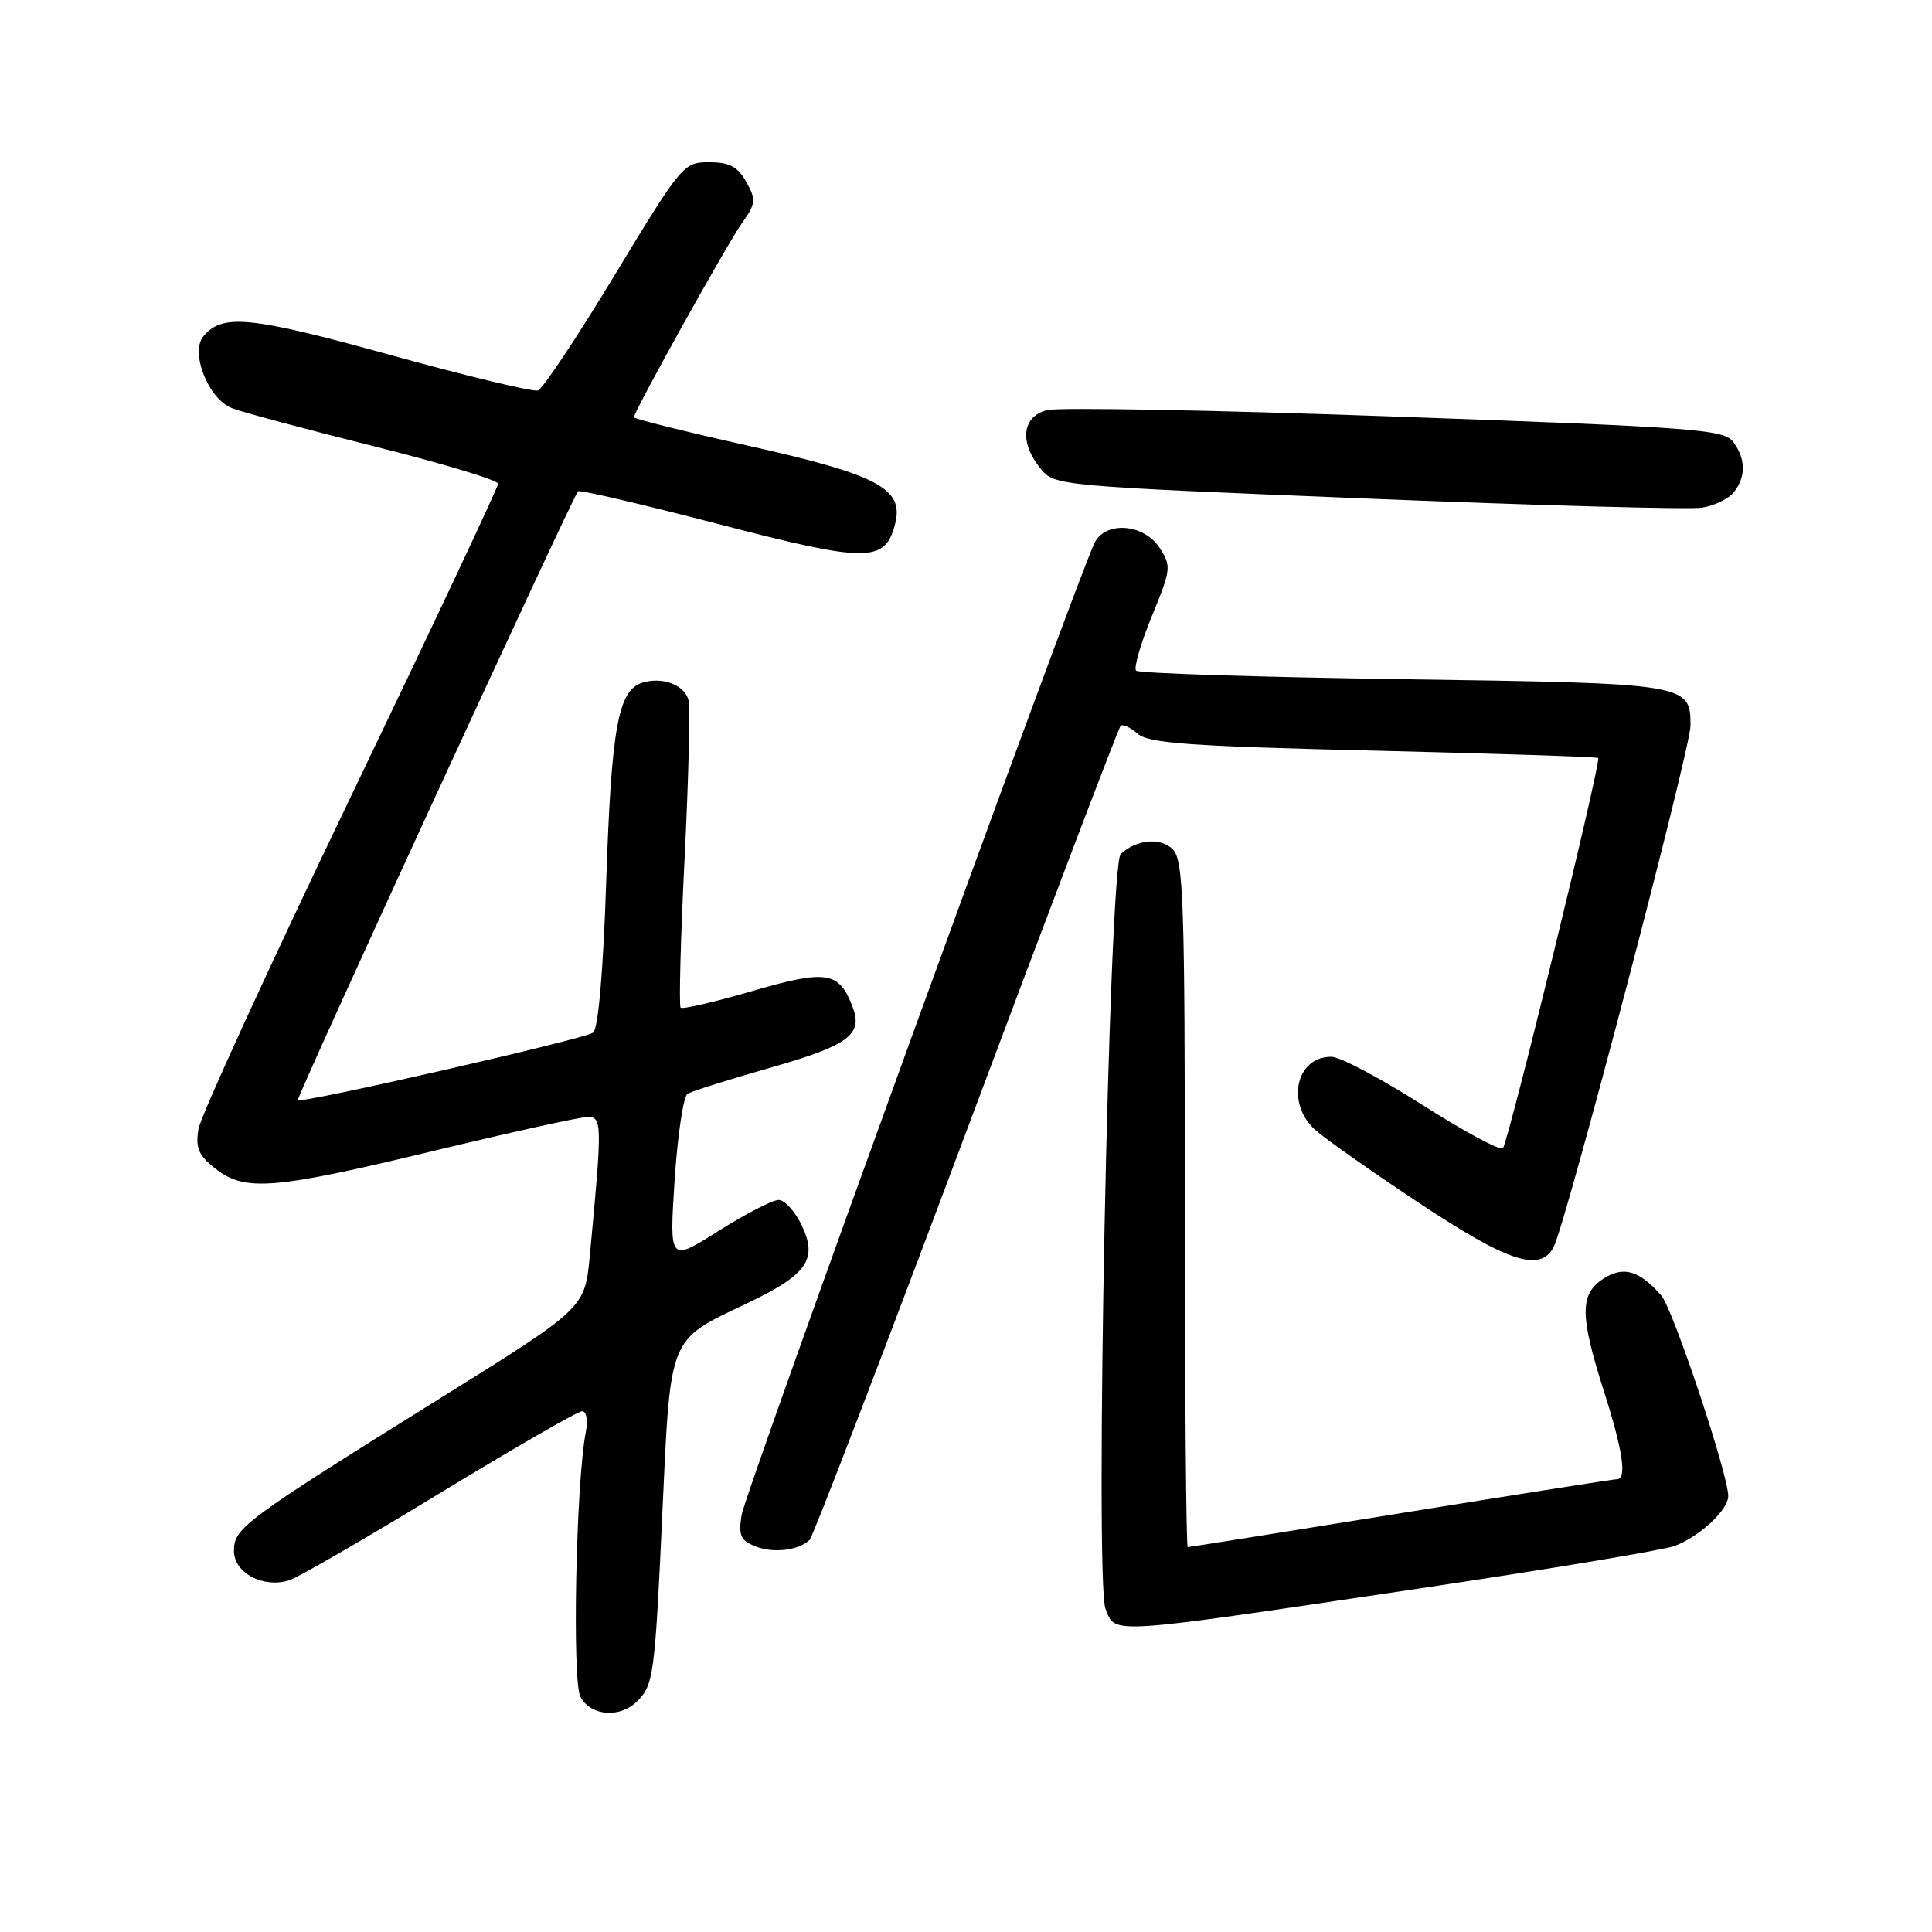 <?xml version="1.0" encoding="UTF-8" standalone="no"?>
<!DOCTYPE svg PUBLIC "-//W3C//DTD SVG 1.1//EN" "http://www.w3.org/Graphics/SVG/1.1/DTD/svg11.dtd" >
<svg xmlns="http://www.w3.org/2000/svg" xmlns:xlink="http://www.w3.org/1999/xlink" version="1.1" viewBox="0 0 256 256">
 <g >
 <path fill="currentColor"
d=" M 84.43 225.43 C 86.62 223.24 86.78 221.98 87.80 199.74 C 88.85 177.00 88.60 177.62 98.74 172.82 C 106.95 168.93 108.40 166.91 106.24 162.38 C 105.36 160.52 103.97 159.00 103.17 159.00 C 102.37 159.00 98.79 160.85 95.20 163.11 C 88.69 167.23 88.69 167.23 89.39 156.39 C 89.78 150.44 90.55 145.28 91.10 144.94 C 91.66 144.59 96.62 143.03 102.13 141.46 C 112.39 138.54 114.37 137.09 112.99 133.47 C 111.20 128.71 109.57 128.45 99.75 131.30 C 94.73 132.76 90.43 133.76 90.19 133.52 C 89.95 133.28 90.18 124.40 90.71 113.79 C 91.24 103.18 91.47 93.73 91.23 92.78 C 90.70 90.74 87.75 89.63 85.08 90.47 C 81.91 91.48 81.01 96.45 80.33 116.69 C 79.93 128.75 79.27 136.32 78.59 136.83 C 77.45 137.68 39.91 146.26 39.46 145.78 C 39.21 145.50 75.85 65.88 76.59 65.10 C 76.80 64.88 85.15 66.83 95.16 69.43 C 115.00 74.60 117.31 74.59 118.62 69.36 C 119.78 64.74 116.33 62.91 99.23 59.08 C 90.85 57.21 84.00 55.50 84.00 55.29 C 84.00 54.52 96.30 32.40 98.29 29.60 C 100.16 26.97 100.21 26.47 98.88 24.10 C 97.75 22.08 96.65 21.50 93.96 21.50 C 90.57 21.50 90.32 21.81 81.46 36.43 C 76.50 44.64 71.91 51.53 71.28 51.74 C 70.65 51.95 61.82 49.83 51.66 47.02 C 33.15 41.90 29.46 41.54 26.95 44.56 C 25.16 46.72 27.63 52.91 30.75 54.09 C 32.15 54.63 40.66 56.91 49.65 59.16 C 58.64 61.41 66.00 63.63 66.00 64.10 C 66.00 64.56 57.18 83.29 46.41 105.72 C 35.63 128.15 26.59 147.89 26.30 149.59 C 25.88 152.11 26.30 153.09 28.53 154.84 C 32.45 157.93 36.22 157.62 57.45 152.50 C 67.71 150.03 76.90 148.00 77.88 148.00 C 79.79 148.00 79.81 148.88 78.15 166.41 C 77.50 173.32 77.50 173.32 58.50 185.17 C 32.24 201.53 31.00 202.46 31.00 205.50 C 31.00 208.43 34.89 210.49 38.35 209.39 C 39.50 209.02 48.46 203.84 58.27 197.86 C 68.08 191.89 76.56 187.00 77.13 187.00 C 77.72 187.00 77.93 188.18 77.62 189.75 C 76.32 196.44 75.79 222.73 76.91 224.84 C 78.28 227.40 82.15 227.70 84.43 225.43 Z  M 188.42 210.43 C 205.42 207.89 220.50 205.38 221.92 204.84 C 225.22 203.59 229.00 200.07 229.00 198.23 C 229.00 195.36 221.68 173.44 220.13 171.66 C 217.23 168.33 215.09 167.71 212.43 169.45 C 209.31 171.50 209.33 174.32 212.51 184.29 C 215.04 192.20 215.60 196.00 214.25 196.00 C 213.84 196.00 200.96 198.03 185.63 200.50 C 170.31 202.98 157.59 205.00 157.38 205.00 C 157.17 205.00 157.00 184.56 157.00 159.57 C 157.00 119.20 156.82 113.96 155.39 112.54 C 153.78 110.93 150.58 111.22 148.50 113.16 C 146.94 114.62 145.03 209.57 146.49 213.19 C 147.86 216.60 146.31 216.70 188.42 210.43 Z  M 107.27 204.06 C 107.70 203.67 117.03 179.35 128.01 150.02 C 138.99 120.69 148.20 96.47 148.48 96.19 C 148.76 95.91 149.78 96.37 150.74 97.22 C 152.20 98.49 157.61 98.88 182.00 99.46 C 198.22 99.85 211.62 100.29 211.77 100.44 C 212.20 100.87 199.85 151.42 199.14 152.15 C 198.79 152.50 194.00 149.93 188.50 146.42 C 183.00 142.92 177.58 140.04 176.45 140.03 C 171.76 139.96 170.35 146.15 174.25 149.70 C 175.49 150.82 181.67 155.18 187.99 159.37 C 199.85 167.24 204.06 168.63 205.86 165.25 C 207.46 162.25 224.00 99.24 224.00 96.16 C 224.00 90.59 223.74 90.54 185.93 90.00 C 166.81 89.72 150.88 89.22 150.54 88.87 C 150.20 88.53 151.13 85.29 152.61 81.68 C 155.19 75.41 155.23 75.00 153.63 72.56 C 151.58 69.43 146.60 69.01 145.08 71.84 C 143.12 75.50 98.79 197.58 98.27 200.73 C 97.83 203.46 98.12 204.12 100.12 204.91 C 102.47 205.84 105.77 205.45 107.27 204.06 Z  M 229.75 65.22 C 231.36 63.15 231.34 60.84 229.67 58.57 C 228.46 56.90 224.67 56.62 184.92 55.20 C 161.04 54.34 140.26 53.96 138.75 54.34 C 135.42 55.18 135.03 58.59 137.87 62.08 C 139.72 64.37 140.06 64.40 181.12 66.06 C 203.88 66.98 223.85 67.53 225.50 67.27 C 227.15 67.02 229.06 66.09 229.75 65.22 Z "/>
</g>
</svg>